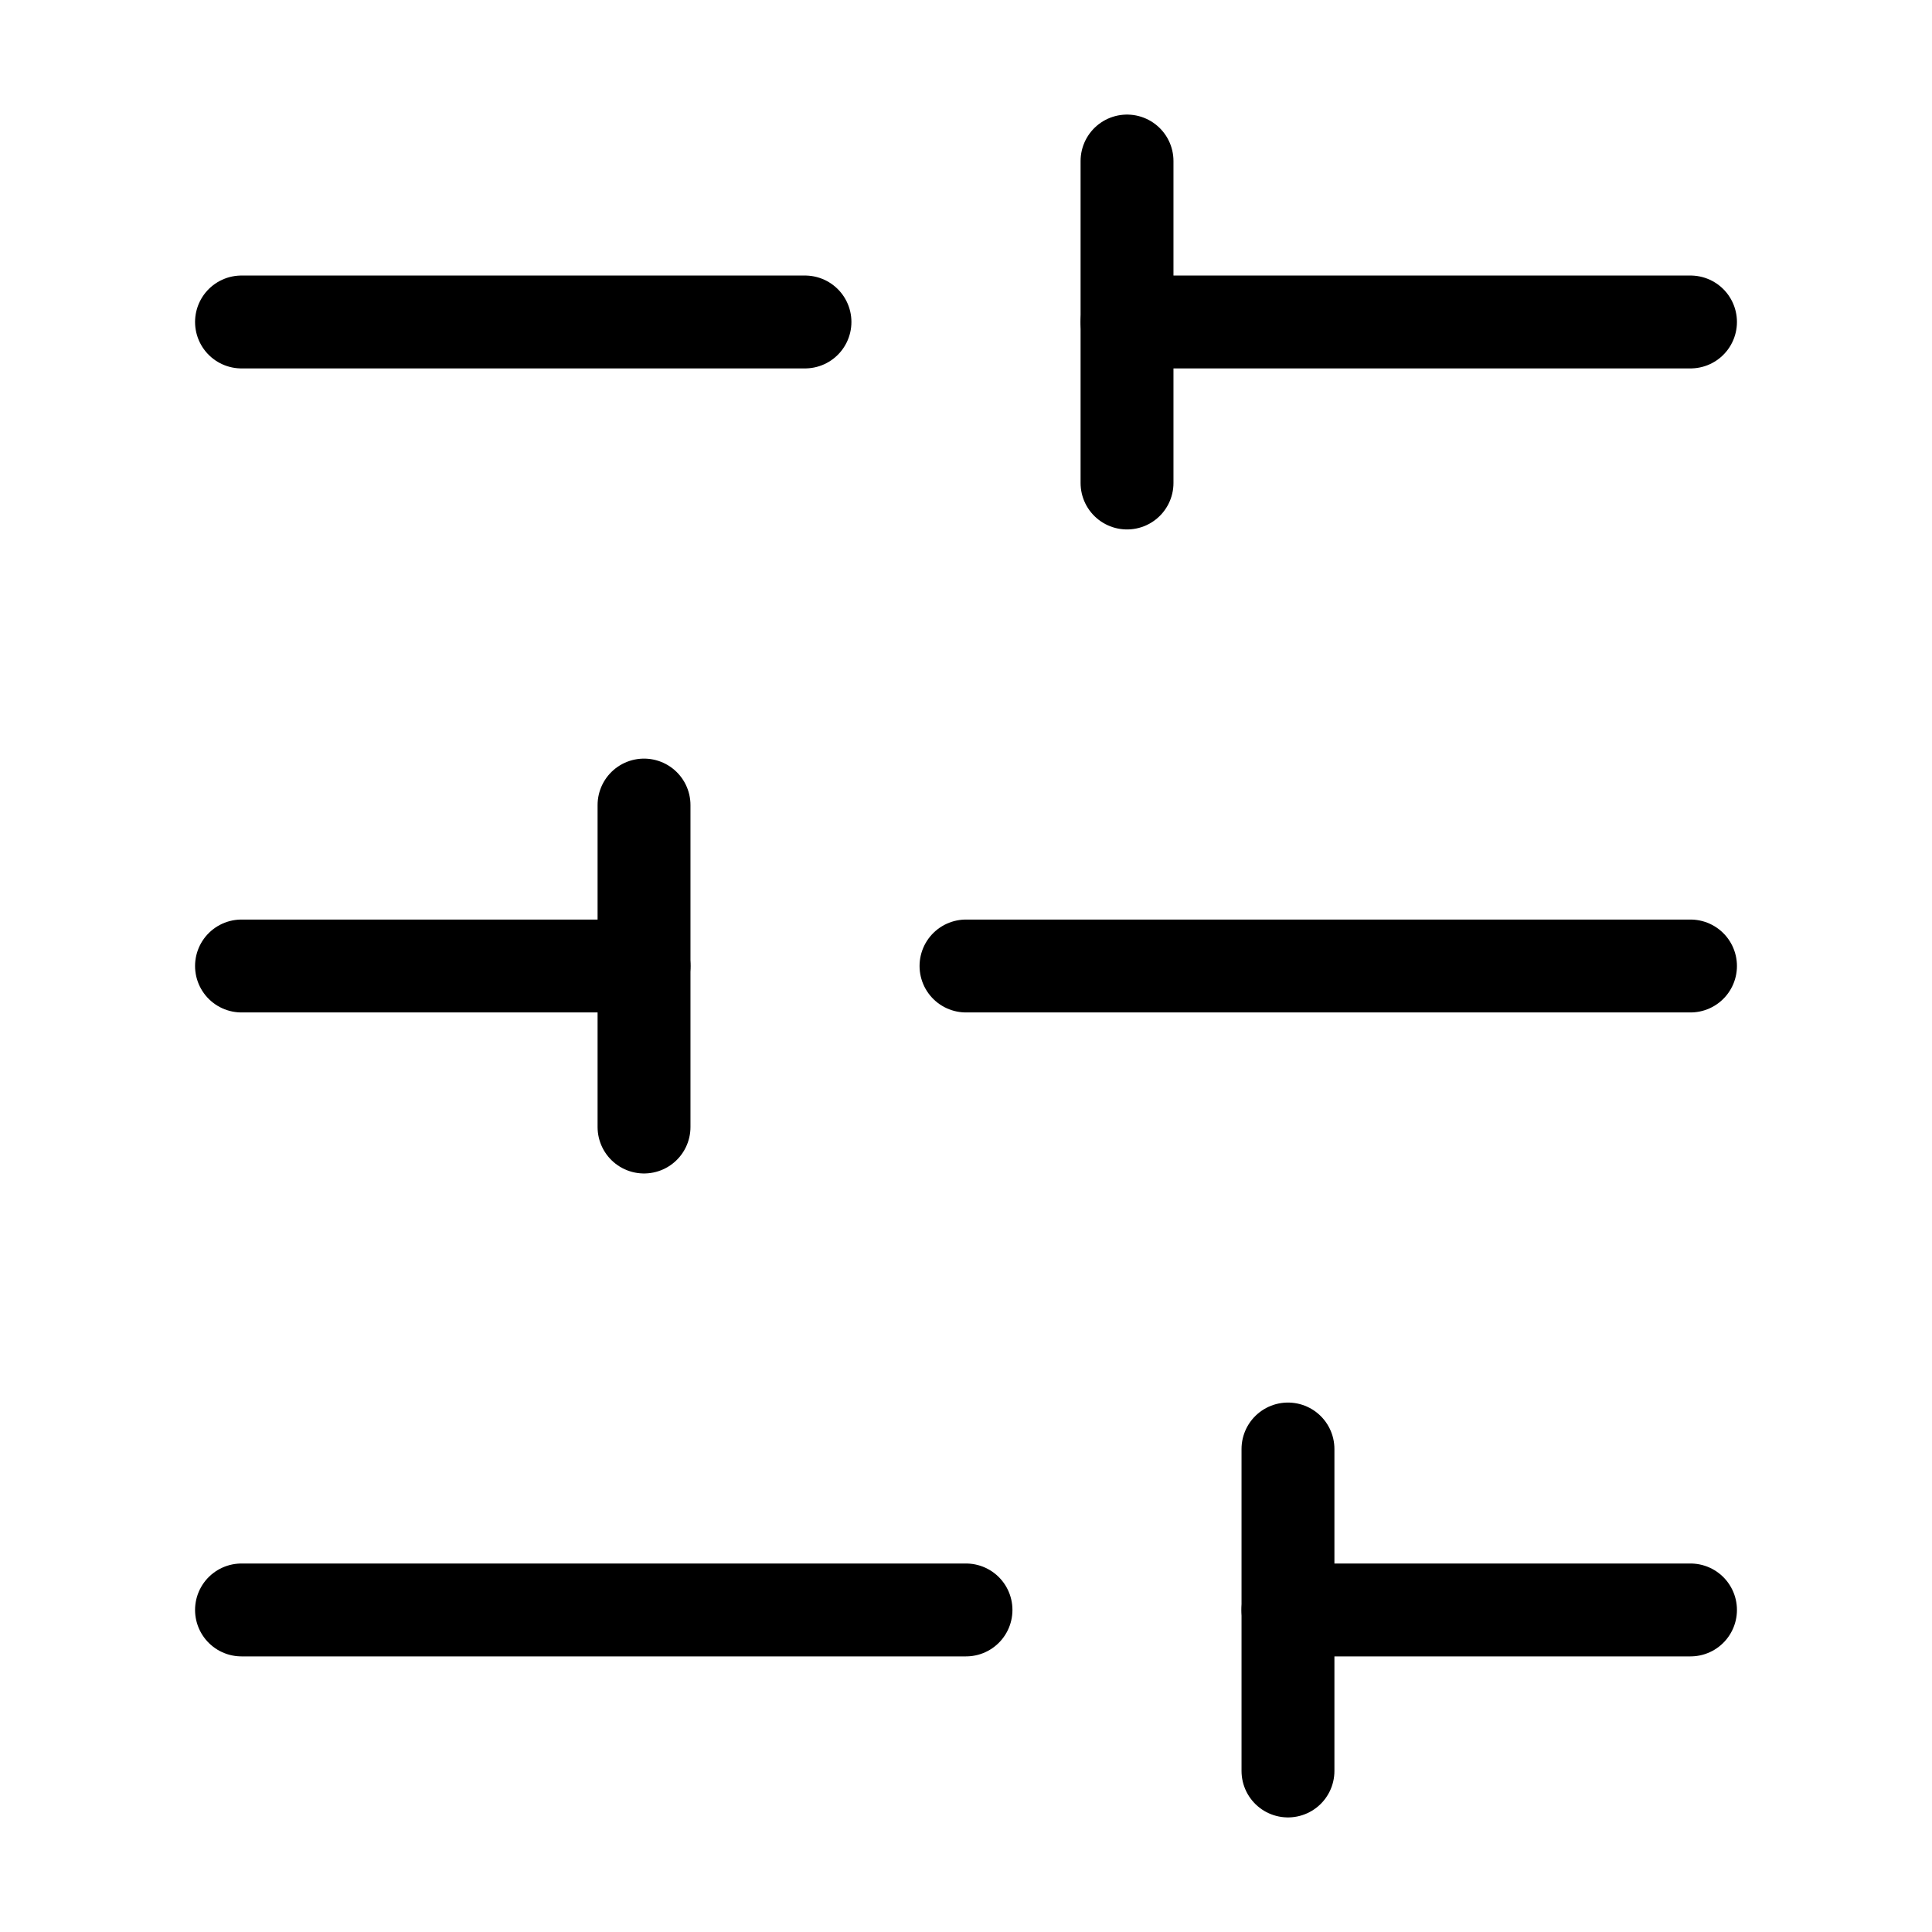 <svg width="26" height="26" viewBox="0 0 26 26" fill="none" xmlns="http://www.w3.org/2000/svg">
<path d="M22.75 4.333H15.167" stroke="black" stroke-width="1.25" stroke-linecap="round" stroke-linejoin="round"/>
<path d="M10.833 4.333H3.25" stroke="black" stroke-width="1.25" stroke-linecap="round" stroke-linejoin="round"/>
<path d="M22.75 13H13" stroke="black" stroke-width="1.25" stroke-linecap="round" stroke-linejoin="round"/>
<path d="M8.667 13H3.25" stroke="black" stroke-width="1.25" stroke-linecap="round" stroke-linejoin="round"/>
<path d="M22.75 21.666H17.333" stroke="black" stroke-width="1.25" stroke-linecap="round" stroke-linejoin="round"/>
<path d="M13 21.666H3.25" stroke="black" stroke-width="1.25" stroke-linecap="round" stroke-linejoin="round"/>
<path d="M15.167 2.167V6.5" stroke="black" stroke-width="1.25" stroke-linecap="round" stroke-linejoin="round"/>
<path d="M8.667 10.834V15.167" stroke="black" stroke-width="1.25" stroke-linecap="round" stroke-linejoin="round"/>
<path d="M17.333 19.5V23.833" stroke="black" stroke-width="1.25" stroke-linecap="round" stroke-linejoin="round"/>
</svg>
